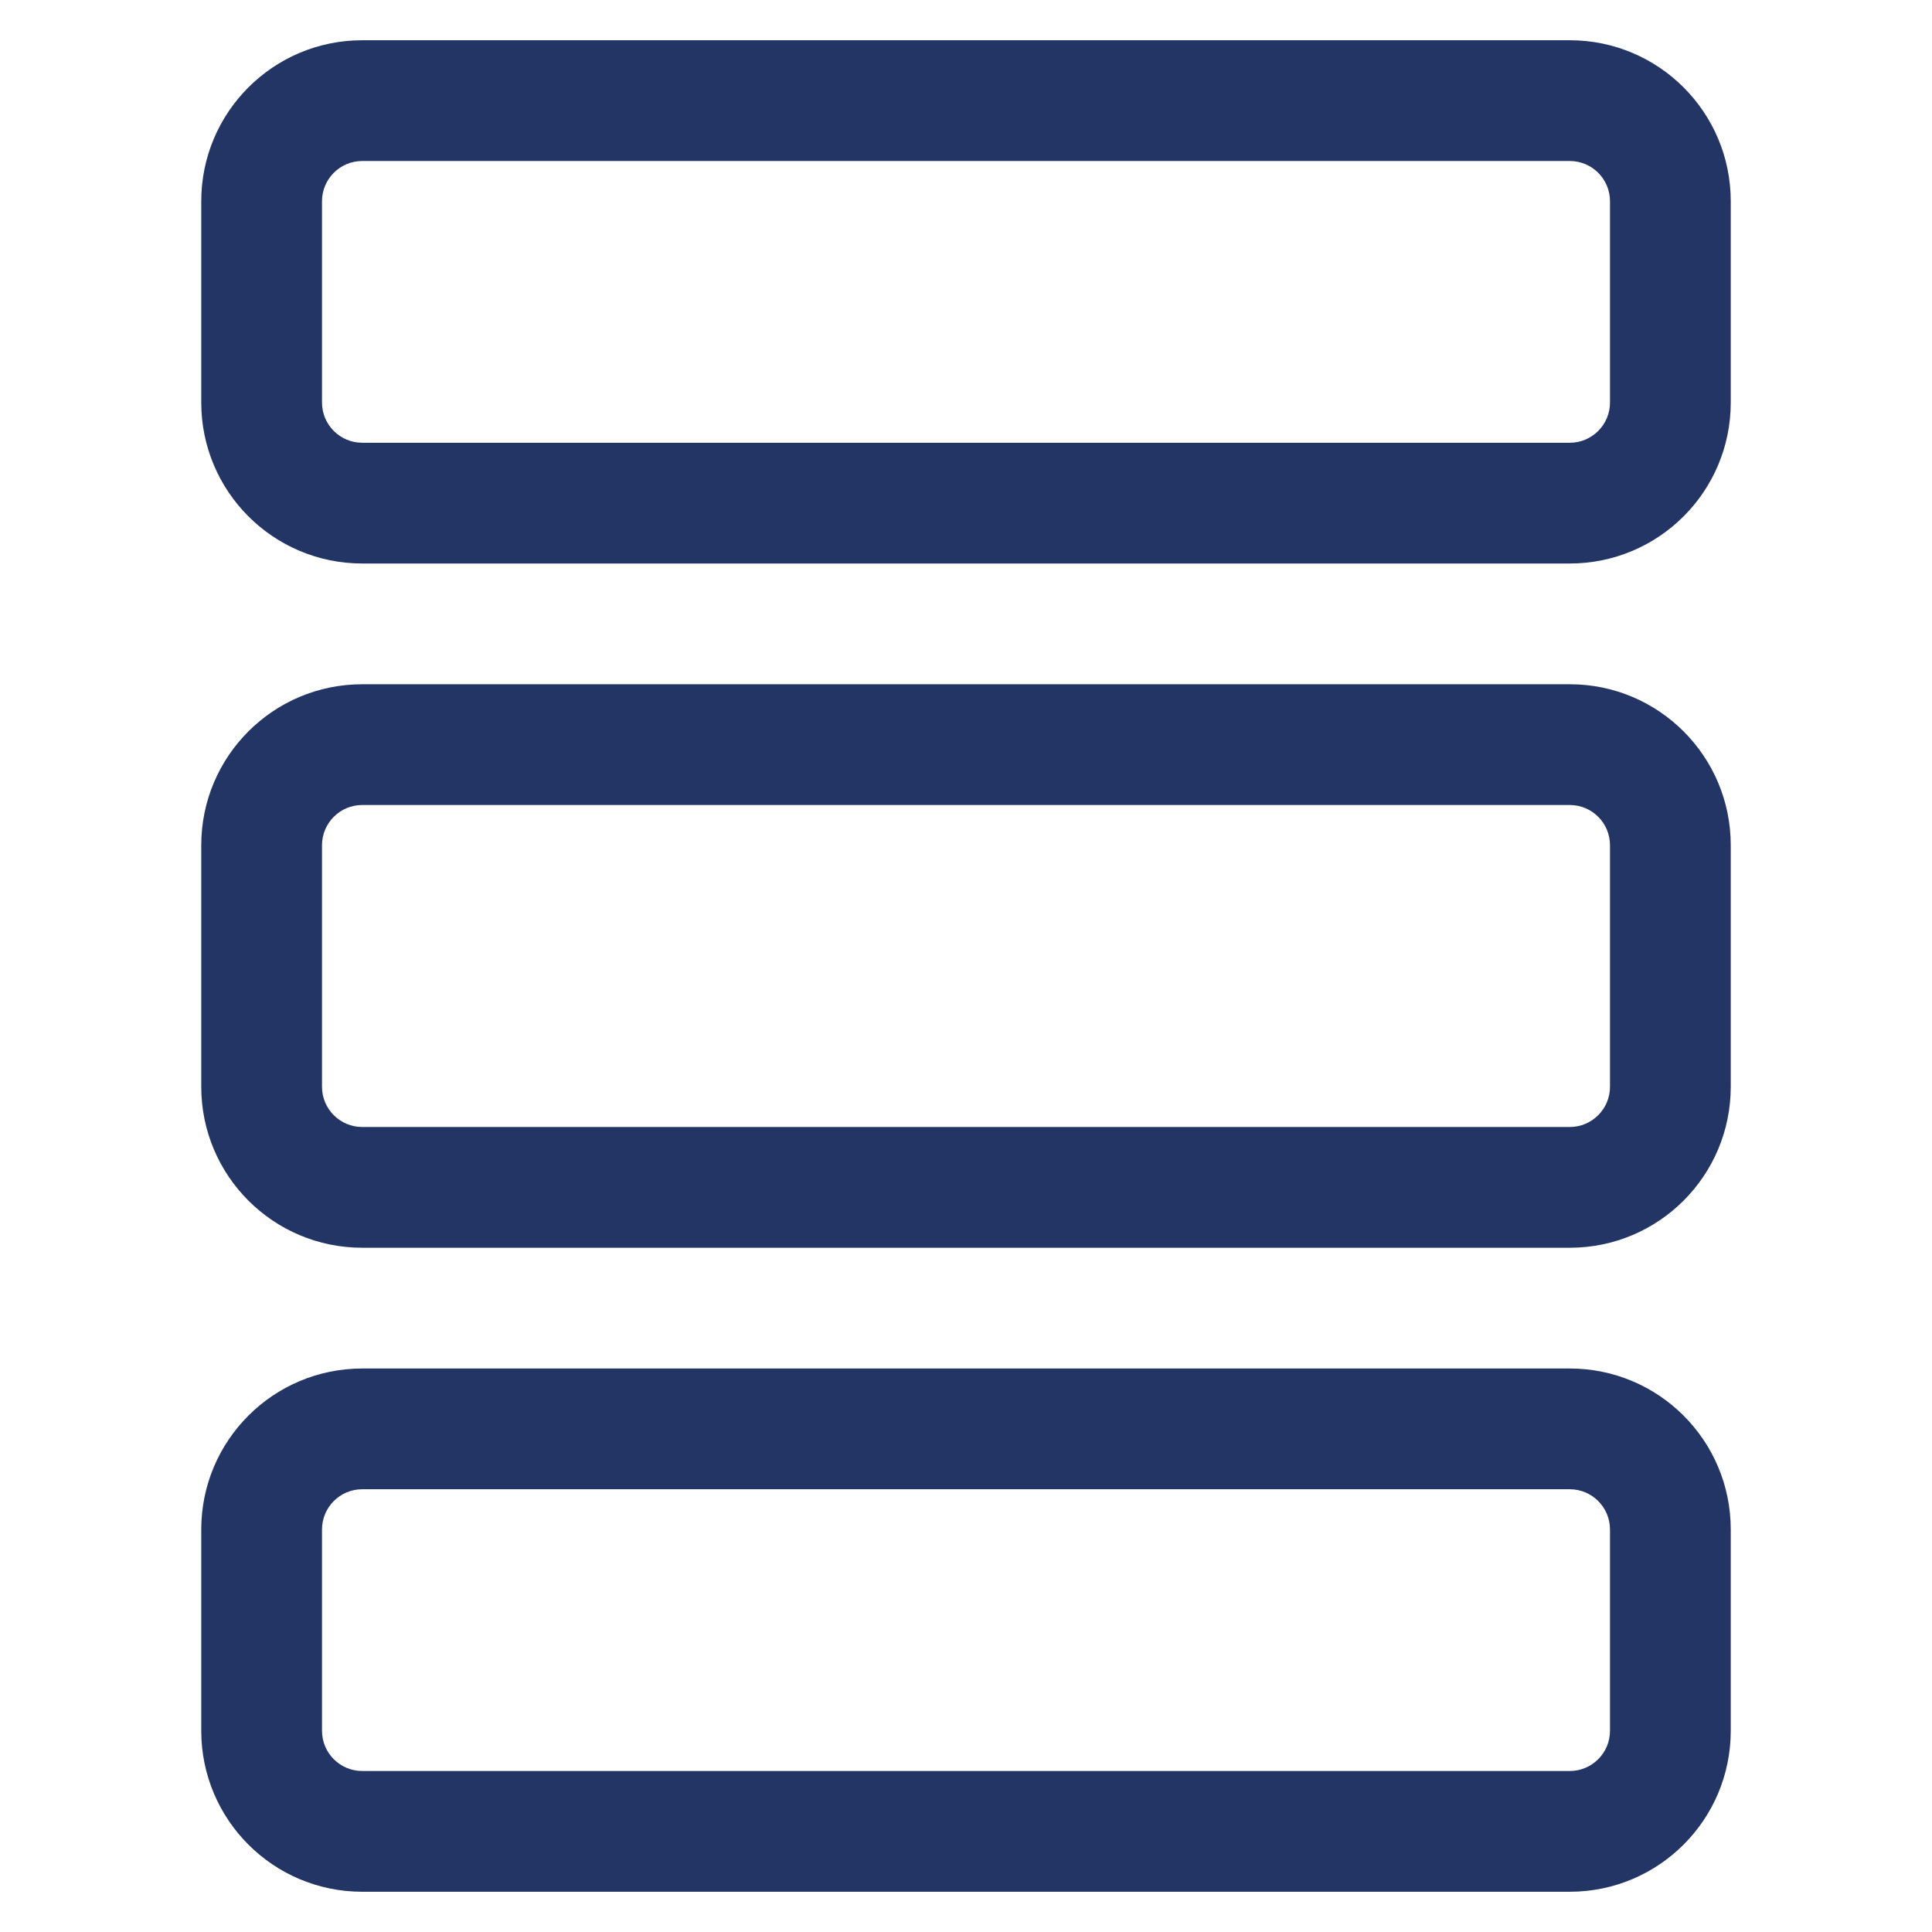 <svg width="24" height="24" viewBox="0 0 24 24" fill="none" xmlns="http://www.w3.org/2000/svg">
    <path fill-rule="evenodd" clip-rule="evenodd"
        d="M19.5 2H4.5C4.224 2 4 2.224 4 2.5V5C4 5.276 4.224 5.5 4.5 5.5H19.5C19.776 5.5 20 5.276 20 5V2.5C20 2.224 19.776 2 19.5 2ZM4.5 0.5C3.395 0.5 2.5 1.395 2.5 2.5V5C2.5 6.105 3.395 7 4.5 7H19.5C20.605 7 21.5 6.105 21.5 5V2.5C21.5 1.395 20.605 0.5 19.5 0.5H4.5ZM19.5 10H4.5C4.224 10 4 10.224 4 10.5V13.5C4 13.776 4.224 14 4.5 14H19.5C19.776 14 20 13.776 20 13.5V10.5C20 10.224 19.776 10 19.5 10ZM4.5 8.5C3.395 8.5 2.5 9.395 2.5 10.5V13.5C2.5 14.605 3.395 15.5 4.5 15.5H19.5C20.605 15.5 21.5 14.605 21.5 13.5V10.5C21.5 9.395 20.605 8.5 19.5 8.5H4.5ZM4.5 18.5H19.5C19.776 18.5 20 18.724 20 19V21.5C20 21.776 19.776 22 19.5 22H4.5C4.224 22 4 21.776 4 21.5V19C4 18.724 4.224 18.5 4.5 18.5ZM2.5 19C2.5 17.895 3.395 17 4.5 17H19.5C20.605 17 21.5 17.895 21.5 19V21.5C21.5 22.605 20.605 23.5 19.5 23.5H4.5C3.395 23.5 2.5 22.605 2.5 21.5V19Z"
        fill="#233564" />
</svg>
